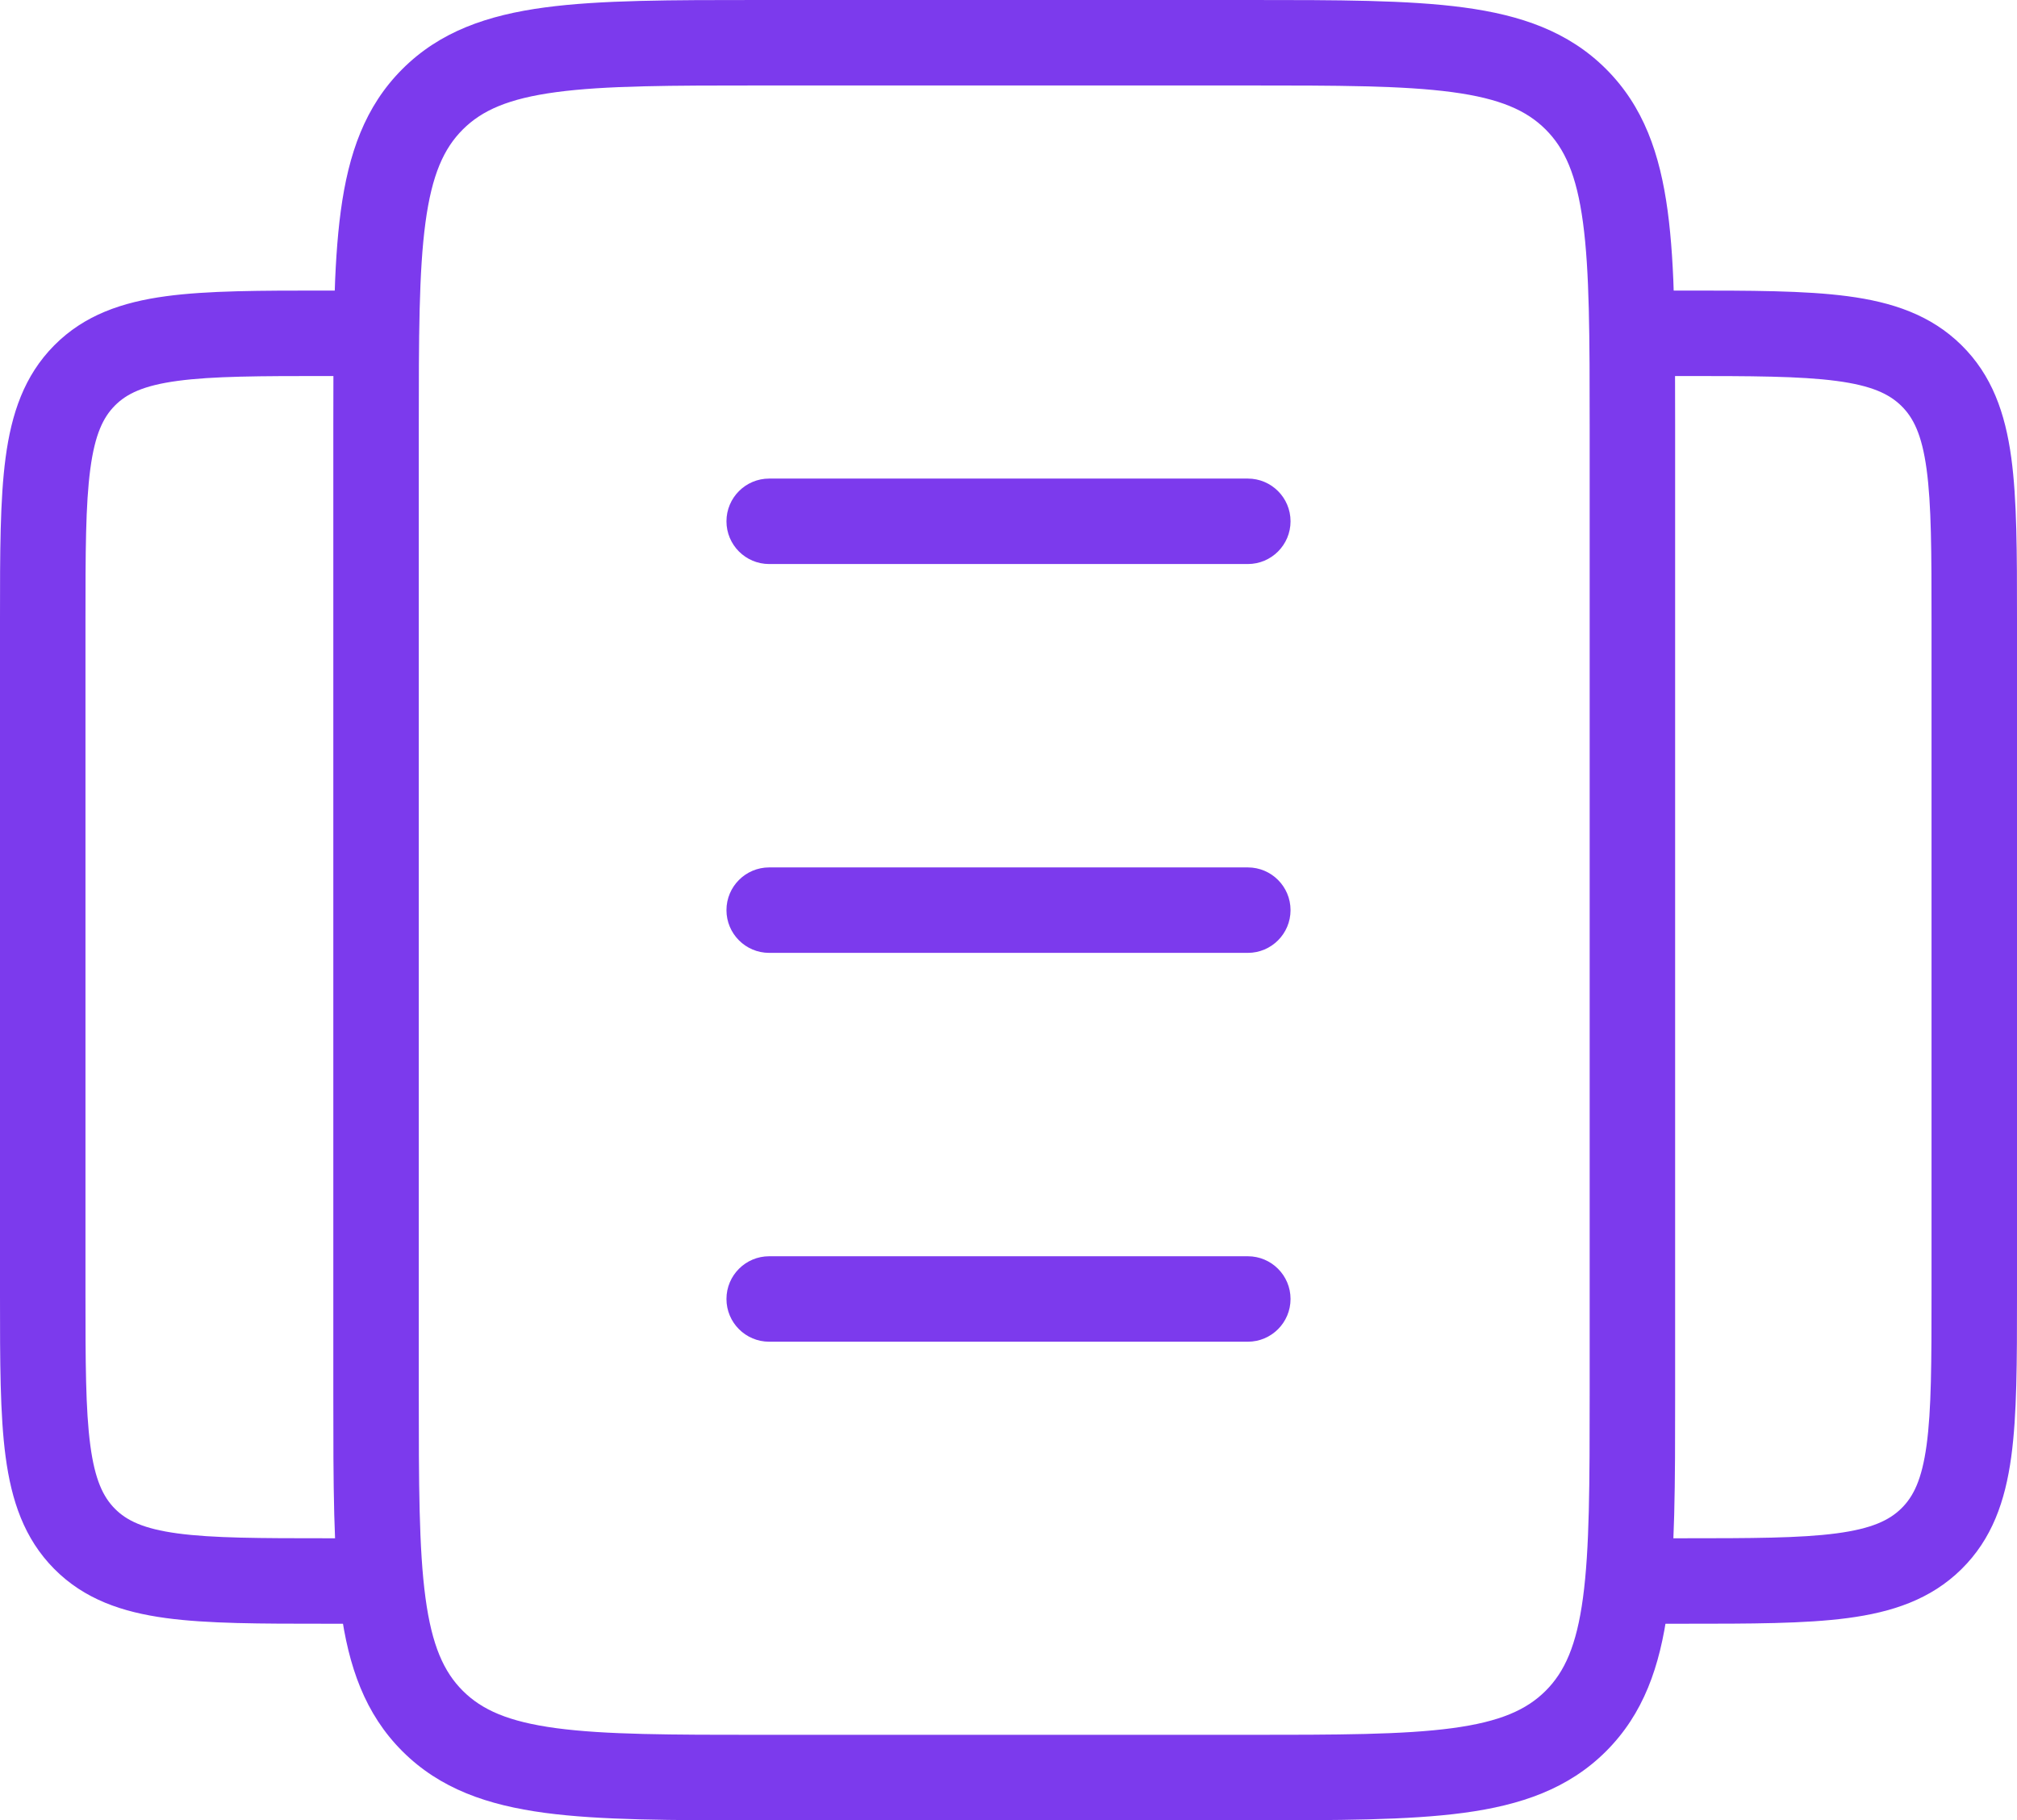 <svg width="236" height="213" viewBox="0 0 236 213" fill="none" xmlns="http://www.w3.org/2000/svg">
<path fill-rule="evenodd" clip-rule="evenodd" d="M88.861 2.88116e-06H146.139C156.486 -0 164.758 -0 171.249 0.87C177.959 1.77 183.51 3.682 187.907 8.066C192.305 12.453 194.224 17.994 195.127 24.694C196 31.17 196 39.422 196 49.74V163.26C196 173.578 196 181.83 195.127 188.306C194.224 195.005 192.305 200.547 187.907 204.934C183.51 209.318 177.959 211.23 171.249 212.13C164.758 213 156.486 213 146.139 213H88.861C78.514 213 70.242 213 63.751 212.13C57.041 211.23 51.489 209.318 47.093 204.934C42.695 200.547 40.776 195.005 39.873 188.306C39 181.83 39 173.578 39 163.26V49.74C39 39.422 39 31.17 39.873 24.694C40.776 17.994 42.695 12.453 47.093 8.066C51.489 3.681 57.041 1.77 63.751 0.87C70.242 -0 78.514 -0 88.861 2.88116e-06ZM65.08 10.781C59.474 11.533 56.382 12.925 54.155 15.147C51.929 17.366 50.536 20.444 49.783 26.029C49.011 31.76 49 39.337 49 50.111V162.889C49 173.663 49.011 181.24 49.783 186.97C50.536 192.556 51.929 195.633 54.155 197.853C56.382 200.075 59.474 201.467 65.08 202.219C70.829 202.989 78.429 203 89.231 203H145.769C156.571 203 164.171 202.989 169.92 202.219C175.526 201.467 178.617 200.075 180.845 197.853C183.071 195.633 184.464 192.556 185.217 186.97C185.989 181.24 186 173.663 186 162.889V50.111C186 39.337 185.989 31.76 185.217 26.029C184.464 20.444 183.071 17.366 180.845 15.147C178.617 12.925 175.526 11.533 169.92 10.781C164.171 10.011 156.571 10 145.769 10H89.231C78.429 10 70.829 10.011 65.08 10.781Z" fill="#7C3AED"/>
<path fill-rule="evenodd" clip-rule="evenodd" d="M214.87 44.574C210.605 44.01 204.934 44 196.714 44H191C188.239 44 186 41.761 186 39C186 36.239 188.239 34 191 34H196.714C196.833 34 196.951 34 197.068 34C204.848 34 211.183 34 216.179 34.66C221.386 35.348 225.886 36.833 229.484 40.368C233.093 43.915 234.621 48.372 235.326 53.53C236 58.457 236 64.697 236 72.329V151.671C236 159.303 236 165.543 235.326 170.47C234.621 175.628 233.094 180.085 229.484 183.632L229.484 183.633C225.886 187.168 221.386 188.652 216.179 189.34C211.183 190 204.848 190 197.068 190H191C188.239 190 186 187.761 186 185C186 182.239 188.239 180 191 180H196.714C204.934 180 210.605 179.99 214.87 179.426C218.999 178.881 221.051 177.899 222.475 176.5C223.886 175.112 224.869 173.131 225.419 169.115C225.989 164.945 226 159.393 226 151.308V72.692C226 64.607 225.989 59.055 225.419 54.885C224.869 50.869 223.886 48.888 222.475 47.501M214.87 44.574C218.999 45.119 221.051 46.102 222.475 47.501L214.87 44.574Z" fill="#7C3AED"/>
<path fill-rule="evenodd" clip-rule="evenodd" d="M38.068 34L44 34C46.761 34 49 36.239 49 39C49 41.761 46.761 44 44 44H38.429C30.407 44 24.898 44.011 20.76 44.572C16.77 45.112 14.81 46.08 13.445 47.456C12.074 48.837 11.107 50.828 10.568 54.869C10.011 59.049 10 64.611 10 72.692V151.308C10 159.389 10.011 164.951 10.568 169.131C11.107 173.171 12.074 175.163 13.445 176.545C14.811 177.921 16.77 178.888 20.76 179.429C24.898 179.989 30.407 180 38.429 180H44C46.761 180 49 182.239 49 185C49 187.761 46.761 190 44 190H38.069C30.496 190 24.305 190 19.417 189.338C14.304 188.645 9.876 187.146 6.346 183.588C2.822 180.035 1.341 175.588 0.656 170.454C-0 165.535 -0 159.302 4.83043e-06 151.664V72.336C-0 64.698 -0 58.465 0.656 53.546C1.341 48.412 2.822 43.965 6.346 40.413C9.876 36.855 14.304 35.355 19.417 34.662C24.305 34 30.496 34 38.068 34Z" fill="#7C3AED"/>
<path fill-rule="evenodd" clip-rule="evenodd" d="M85 61C85 58.239 87.239 56 90 56H146C148.761 56 151 58.239 151 61C151 63.761 148.761 66 146 66H90C87.239 66 85 63.761 85 61ZM85 106.5C85 103.739 87.239 101.5 90 101.5H146C148.761 101.5 151 103.739 151 106.5C151 109.261 148.761 111.5 146 111.5H90C87.239 111.5 85 109.261 85 106.5ZM85 152C85 149.239 87.239 147 90 147H146C148.761 147 151 149.239 151 152C151 154.761 148.761 157 146 157H90C87.239 157 85 154.761 85 152Z" fill="#7C3AED"/>
</svg>
